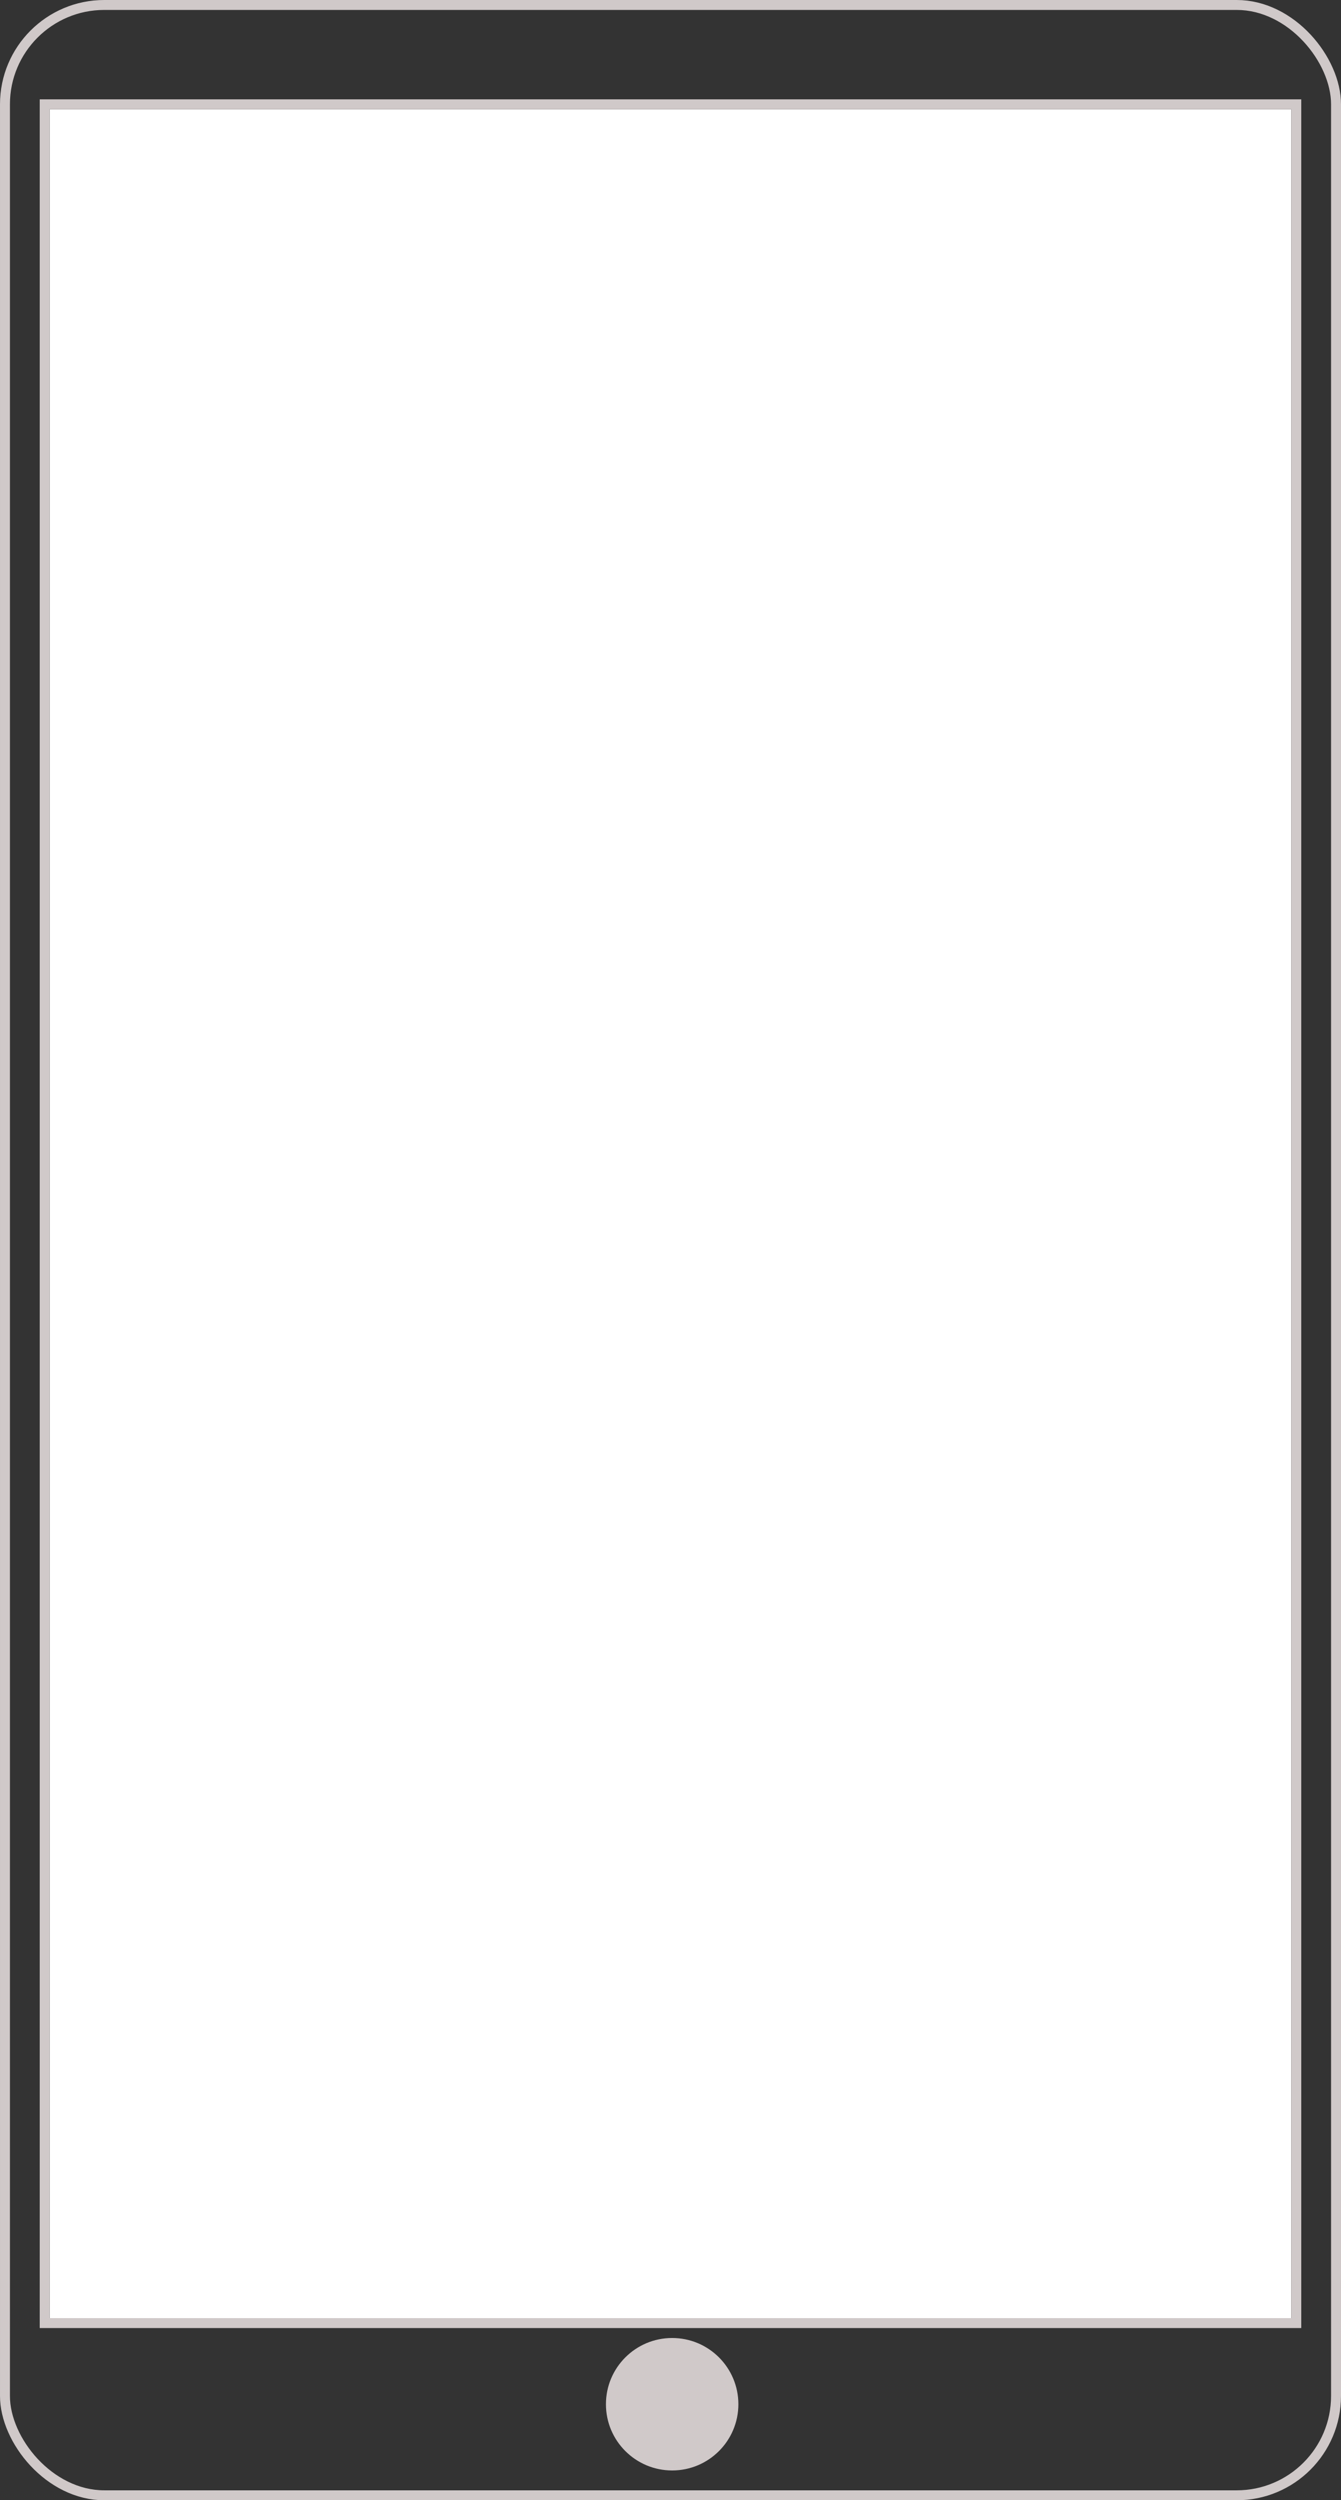 <?xml version="1.0" encoding="UTF-8"?>
<svg width="405px" height="755px" viewBox="0 0 405 755" version="1.1" xmlns="http://www.w3.org/2000/svg" xmlns:xlink="http://www.w3.org/1999/xlink">
    <rect x="0" y="0" width="405" height="755" fill="#333333" stroke="none"/>
    <!-- Generator: Sketch 45.1 (43504) - http://www.bohemiancoding.com/sketch -->
    <title>Group 2</title>
    <desc>Created with Sketch.</desc>
    <defs>
        <rect id="path-1" x="15" y="33" width="375" height="667"></rect>
    </defs>
    <g id="Demo-Responsive" stroke="none" stroke-width="1" fill="none" fill-rule="evenodd">
        <g id="Mobile" transform="translate(-530, -160)">
            <g id="Group-2" transform="translate(530, 160)">
                <g id="Rectangle-3">
                    <use fill="#FFFFFF" fill-rule="evenodd" xlink:href="#path-1"></use>
                    <rect stroke="#D0C9C9" stroke-width="3" x="13.5" y="31.5" width="378" height="670"></rect>
                </g>
                <rect id="Rectangle-3" stroke="#D0C9C9" stroke-width="3" x="1.5" y="1.5" width="402" height="752" rx="30"></rect>
                <circle id="Oval" fill="#D0C9C9" cx="203" cy="726" r="20"></circle>
            </g>
        </g>
    </g>
</svg>